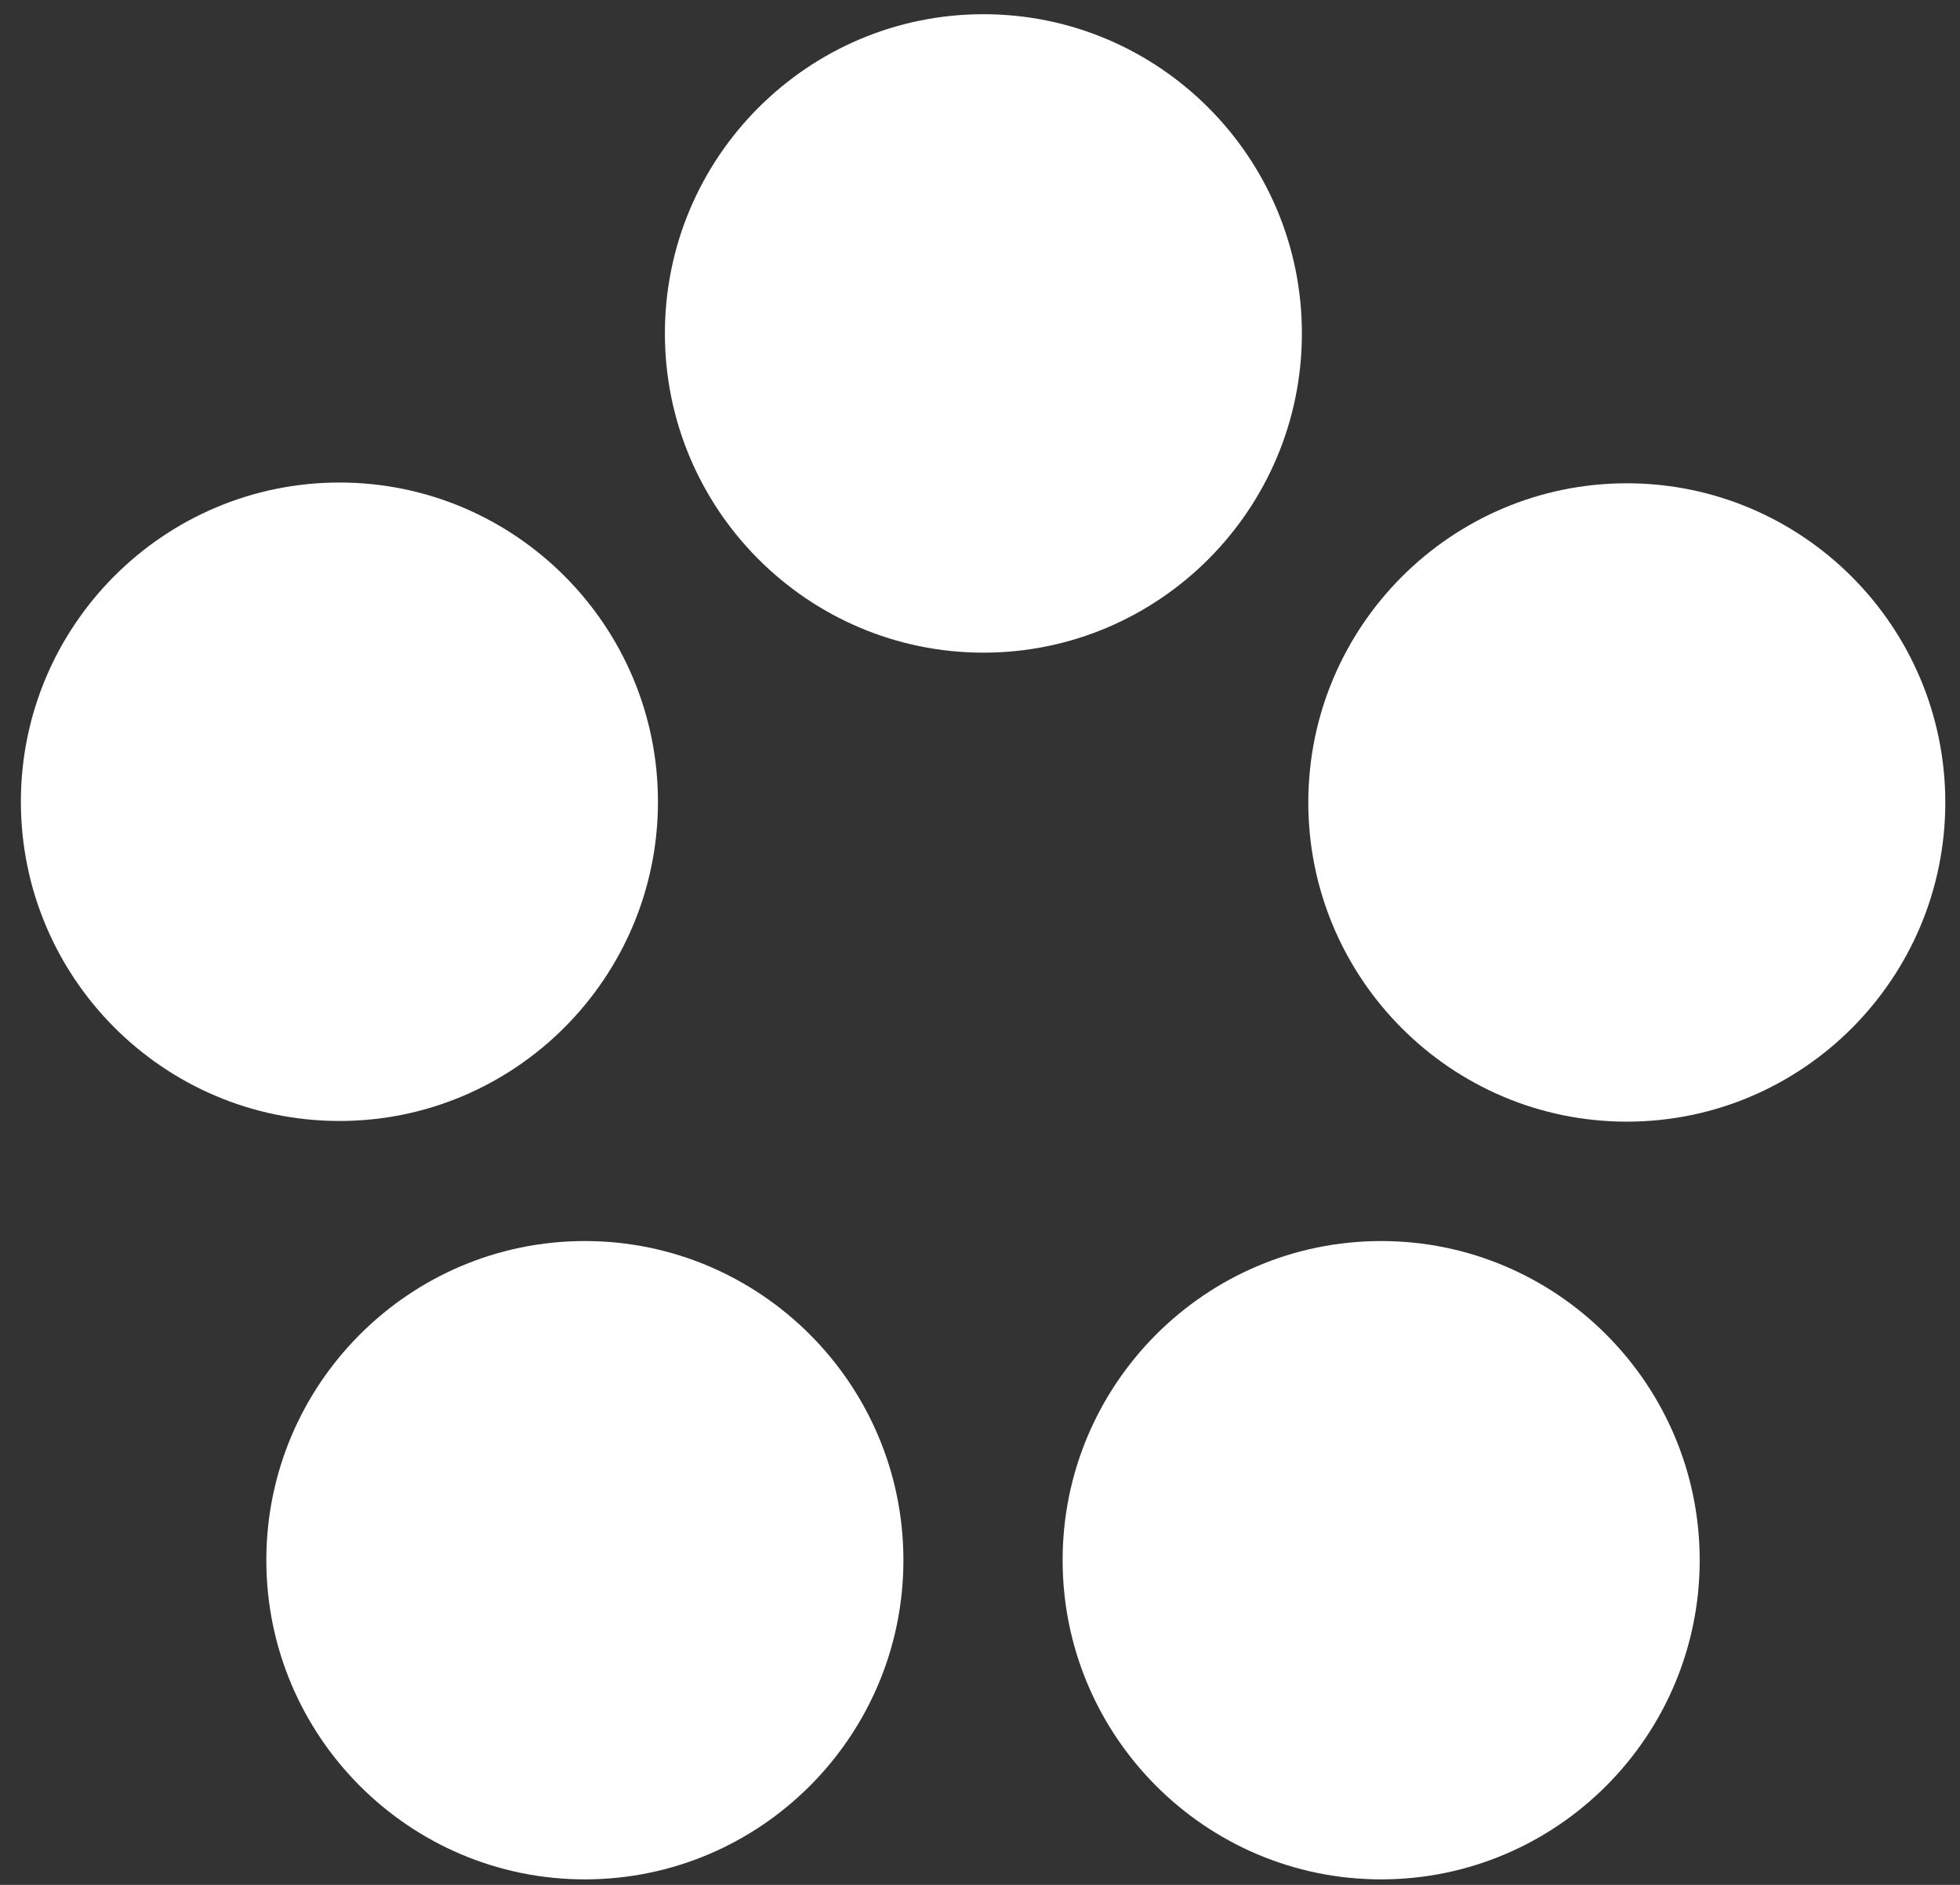 <?xml version="1.0" encoding="UTF-8" standalone="no"?>
<svg width="52px" height="50px" viewBox="0 0 52 50" version="1.1" xmlns="http://www.w3.org/2000/svg" xmlns:xlink="http://www.w3.org/1999/xlink">
    <rect x="0" y="0" width="52" height="50" fill="#333333" stroke="none"/>
    <!-- Generator: Sketch 41 (35326) - http://www.bohemiancoding.com/sketch -->
    <title>Circa set</title>
    <desc>Created with Sketch.</desc>
    <defs></defs>
    <g id="UI-Library_02" stroke="none" stroke-width="1" fill="none" fill-rule="evenodd">
        <g id="Icons" transform="translate(-396, -630)" fill="#FFFFFF">
            <g id="Circa-set" transform="translate(396, 630)">
                <path d="M26.092,0.377 C21.431,0.377 17.64,4.176 17.64,8.844 C17.64,13.515 21.431,17.313 26.092,17.313 C30.751,17.313 34.54,13.515 34.54,8.844 C34.54,4.176 30.751,0.377 26.092,0.377" id="Fill-12"></path>
                <path d="M36.642,32.921 C31.983,32.921 28.192,36.719 28.192,41.387 C28.192,46.056 31.983,49.854 36.642,49.854 C41.303,49.854 45.094,46.056 45.094,41.387 C45.094,36.719 41.303,32.921 36.642,32.921" id="Fill-13"></path>
                <path d="M0.554,21.267 C0.554,25.937 4.345,29.736 9.006,29.736 C13.665,29.736 17.456,25.937 17.456,21.267 C17.456,16.598 13.665,12.8 9.006,12.8 C4.345,12.8 0.554,16.598 0.554,21.267 Z" id="Fill-14"></path>
                <path d="M43.16,12.82 C38.501,12.82 34.71,16.619 34.71,21.287 C34.71,25.957 38.501,29.754 43.16,29.754 C47.821,29.754 51.61,25.957 51.61,21.287 C51.61,16.619 47.821,12.82 43.16,12.82" id="Fill-15"></path>
                <path d="M15.516,32.921 C10.857,32.921 7.066,36.719 7.066,41.387 C7.066,46.056 10.857,49.854 15.516,49.854 C20.177,49.854 23.968,46.056 23.968,41.387 C23.968,36.719 20.177,32.921 15.516,32.921" id="Fill-16"></path>
            </g>
        </g>
    </g>
</svg>